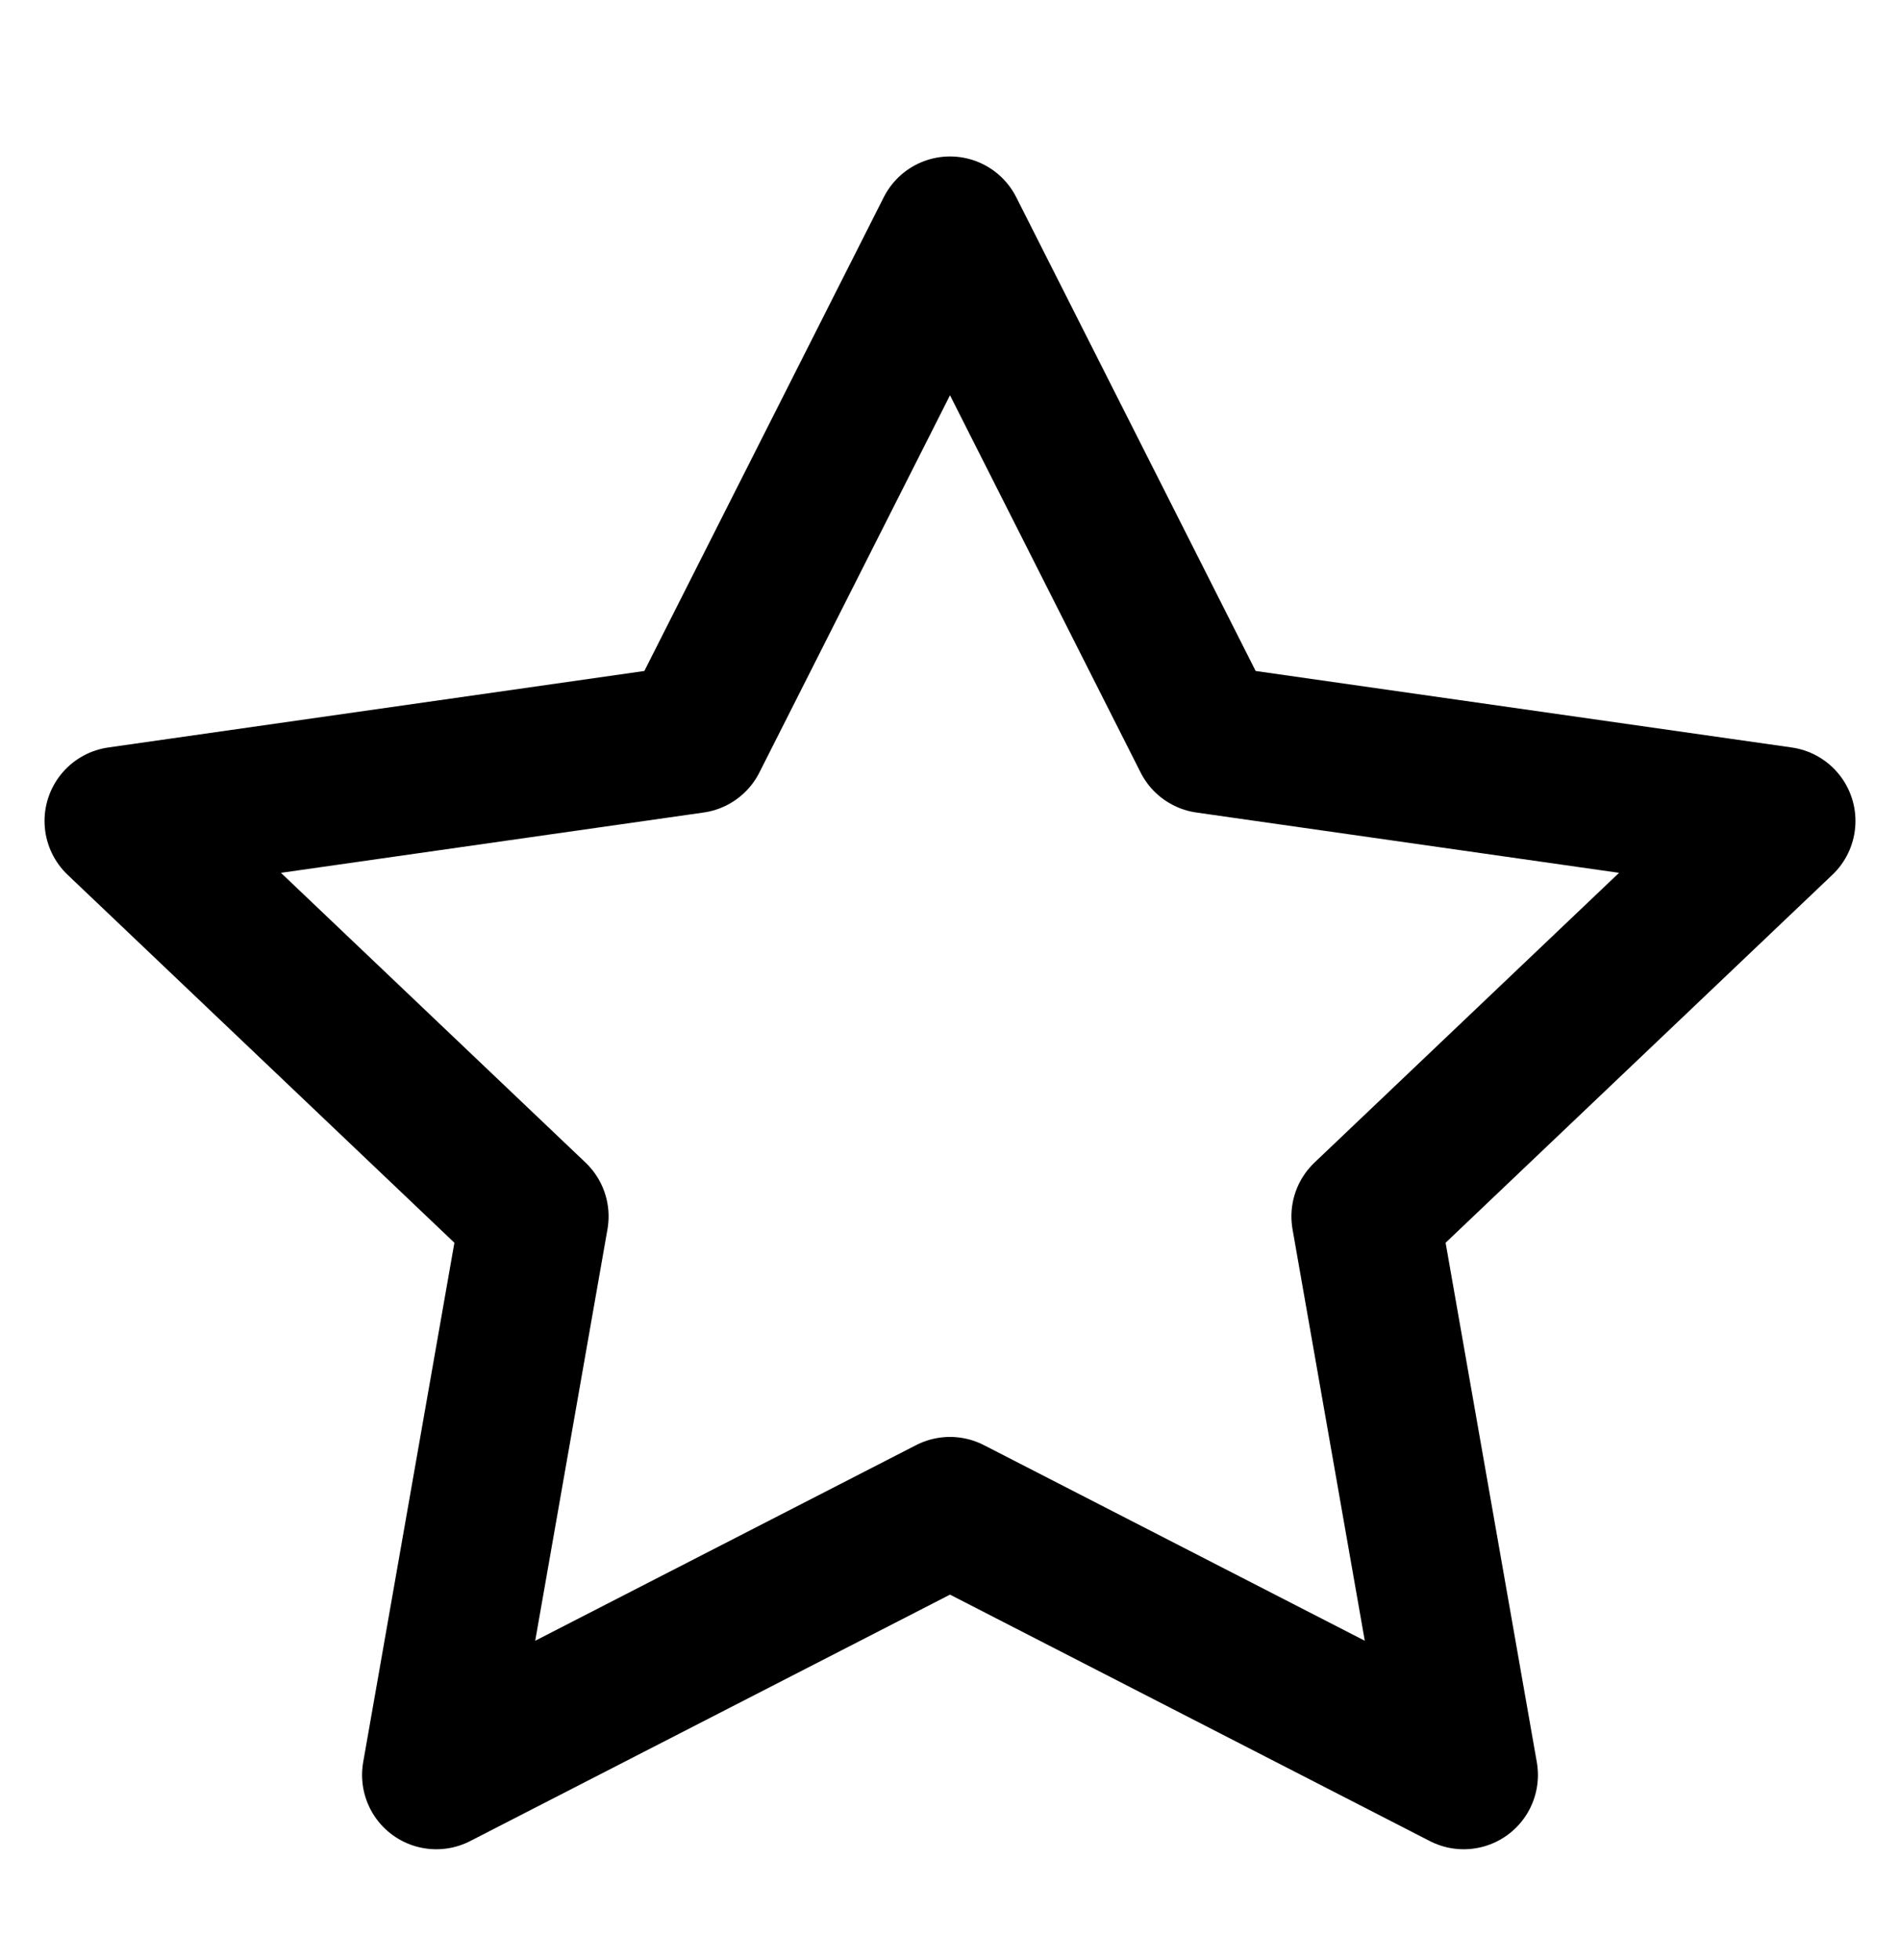 <svg width="32" height="33" viewBox="0 0 32 33" fill="none" xmlns="http://www.w3.org/2000/svg">
<path d="M16 3.884L20.326 12.442L30 13.822L23 20.479L24.652 29.884L16 25.442L7.348 29.884L9 20.479L2 13.822L11.674 12.442L16 3.884Z" stroke="black" stroke-width="2.5" stroke-linecap="round" stroke-linejoin="round"/>
</svg>
